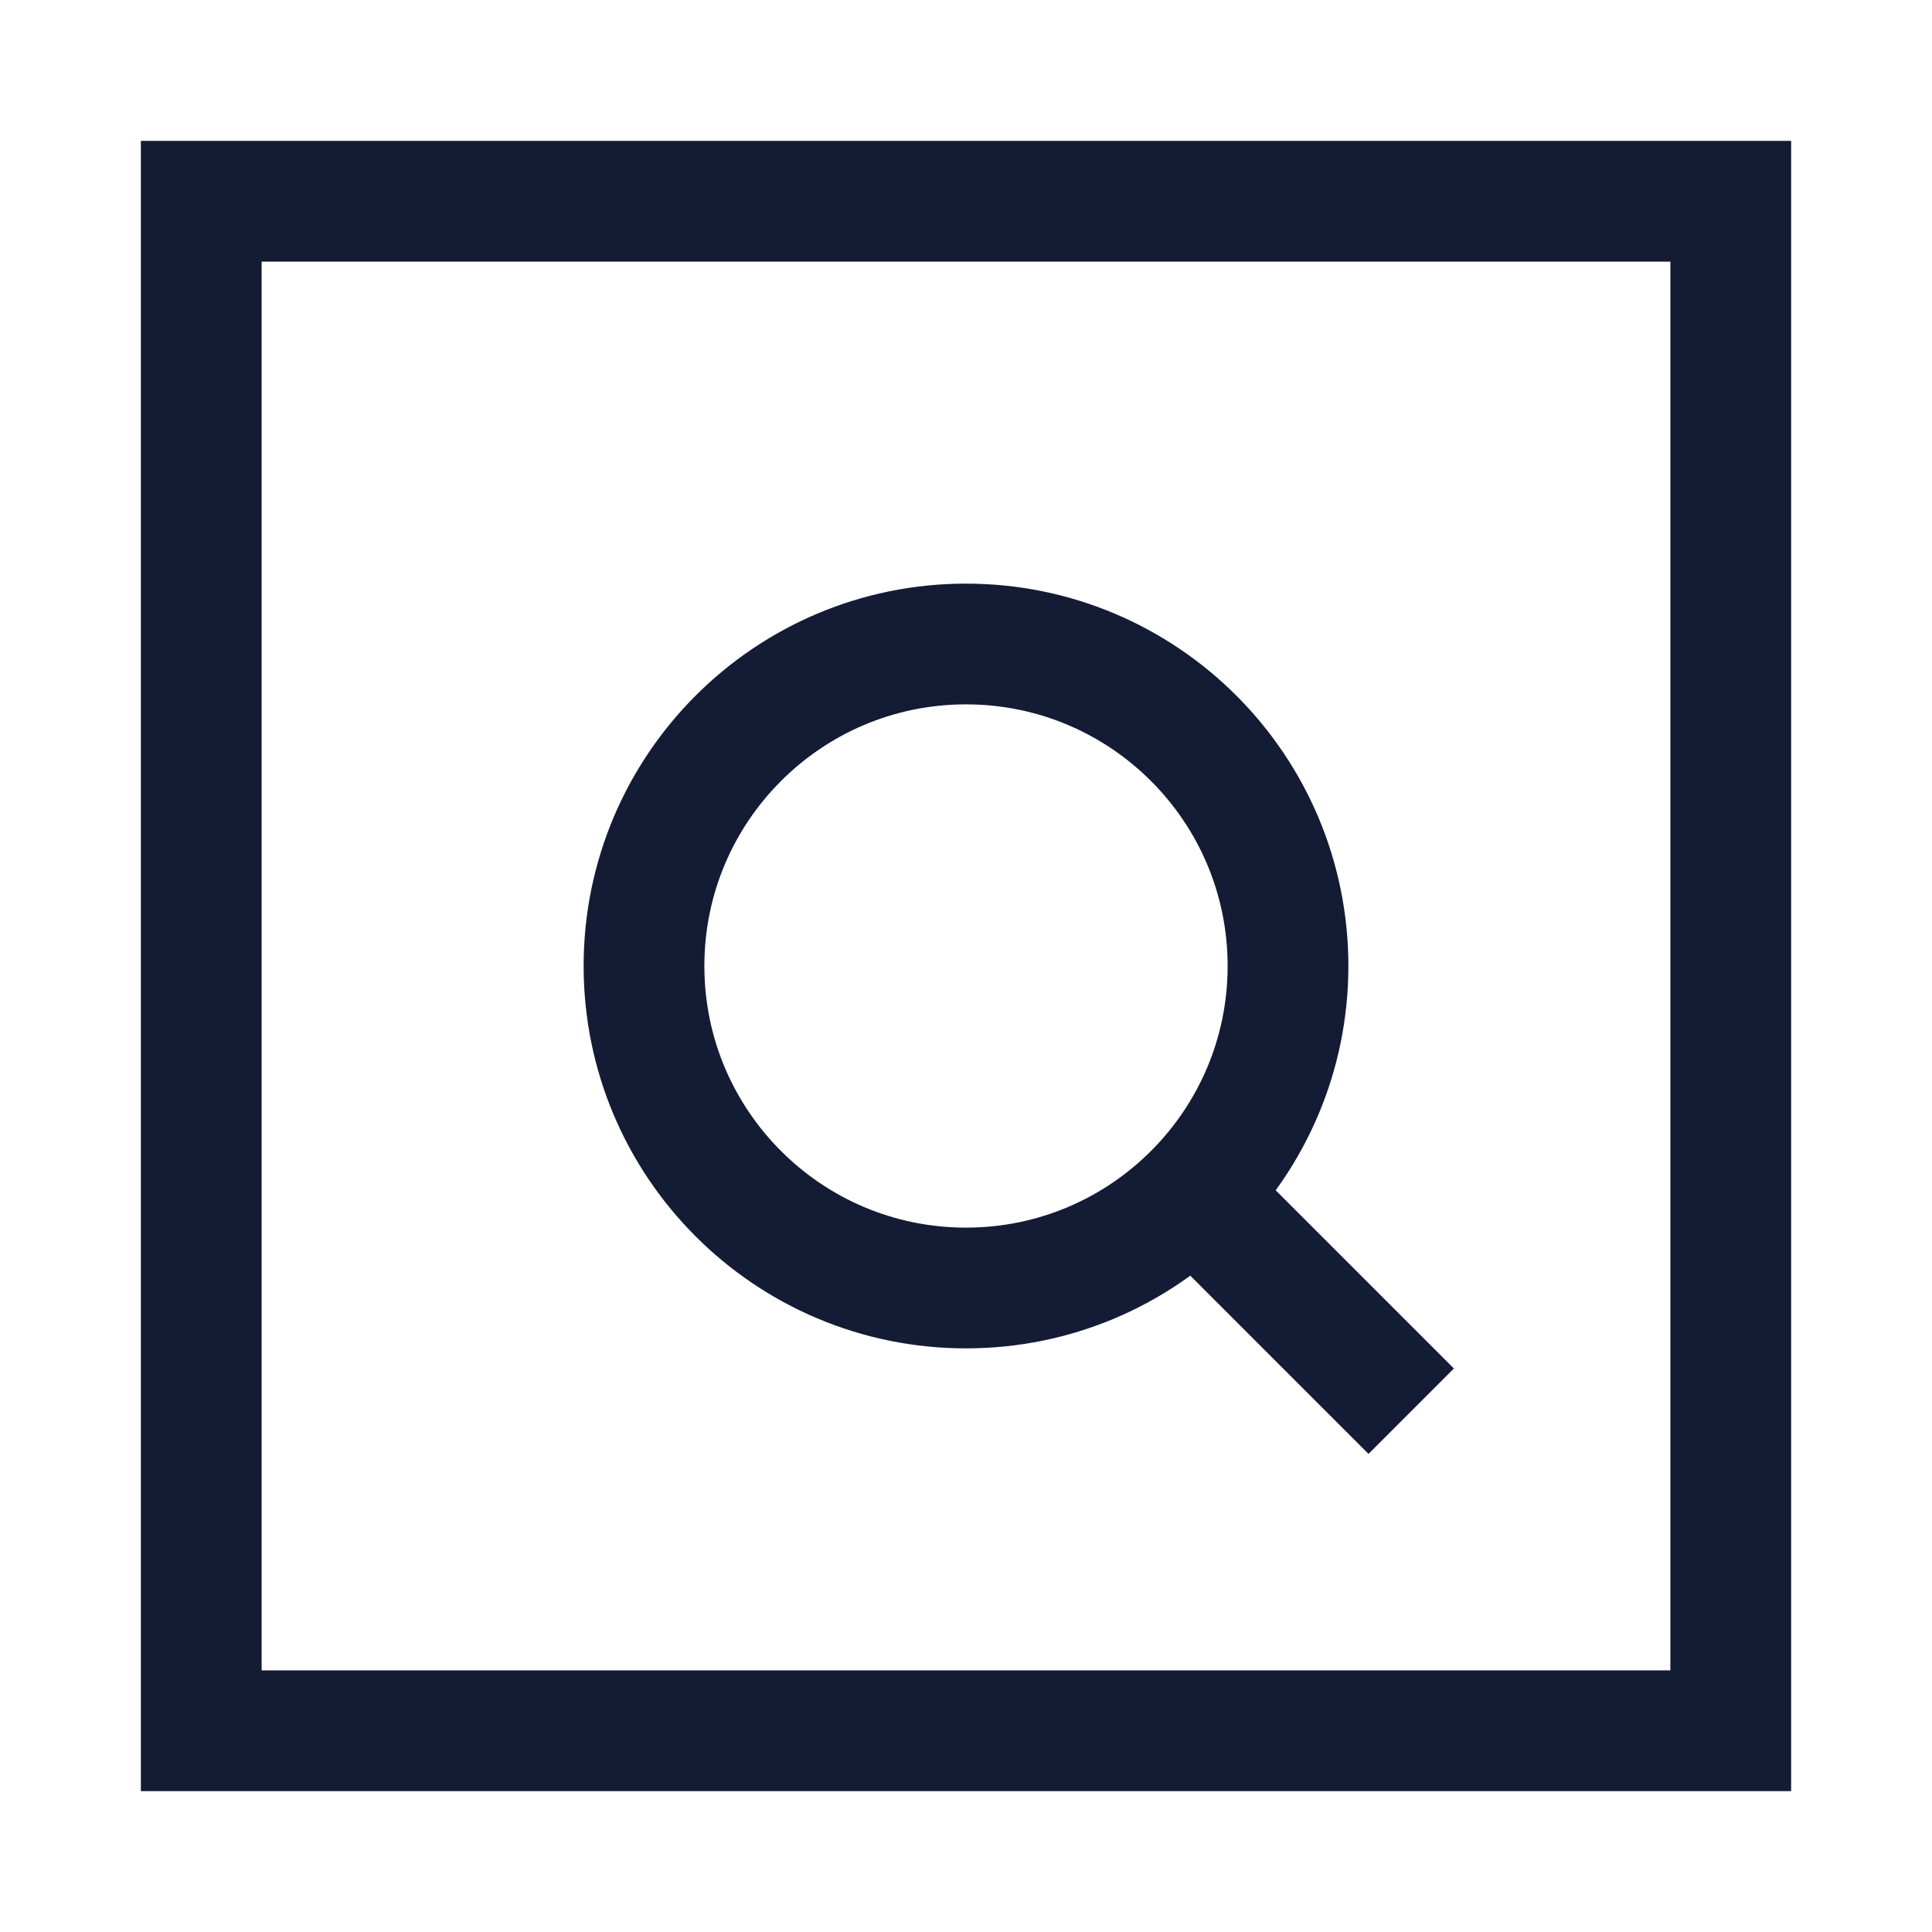 <svg width="24" height="24" viewBox="0 0 24 24" fill="none" xmlns="http://www.w3.org/2000/svg">
<path d="M14.828 14.828L17 17M16 12C16 9.791 14.209 8 12 8C9.791 8 8 9.791 8 12C8 14.209 9.791 16 12 16C14.209 16 16 14.209 16 12Z" stroke="#141B34" stroke-width="1.5" stroke-linecap="square"/>
<path d="M2.5 2.5V21.5L21.5 21.5V2.5H2.5Z" stroke="#141B34" stroke-width="1.5" stroke-linecap="square"/>
</svg>
